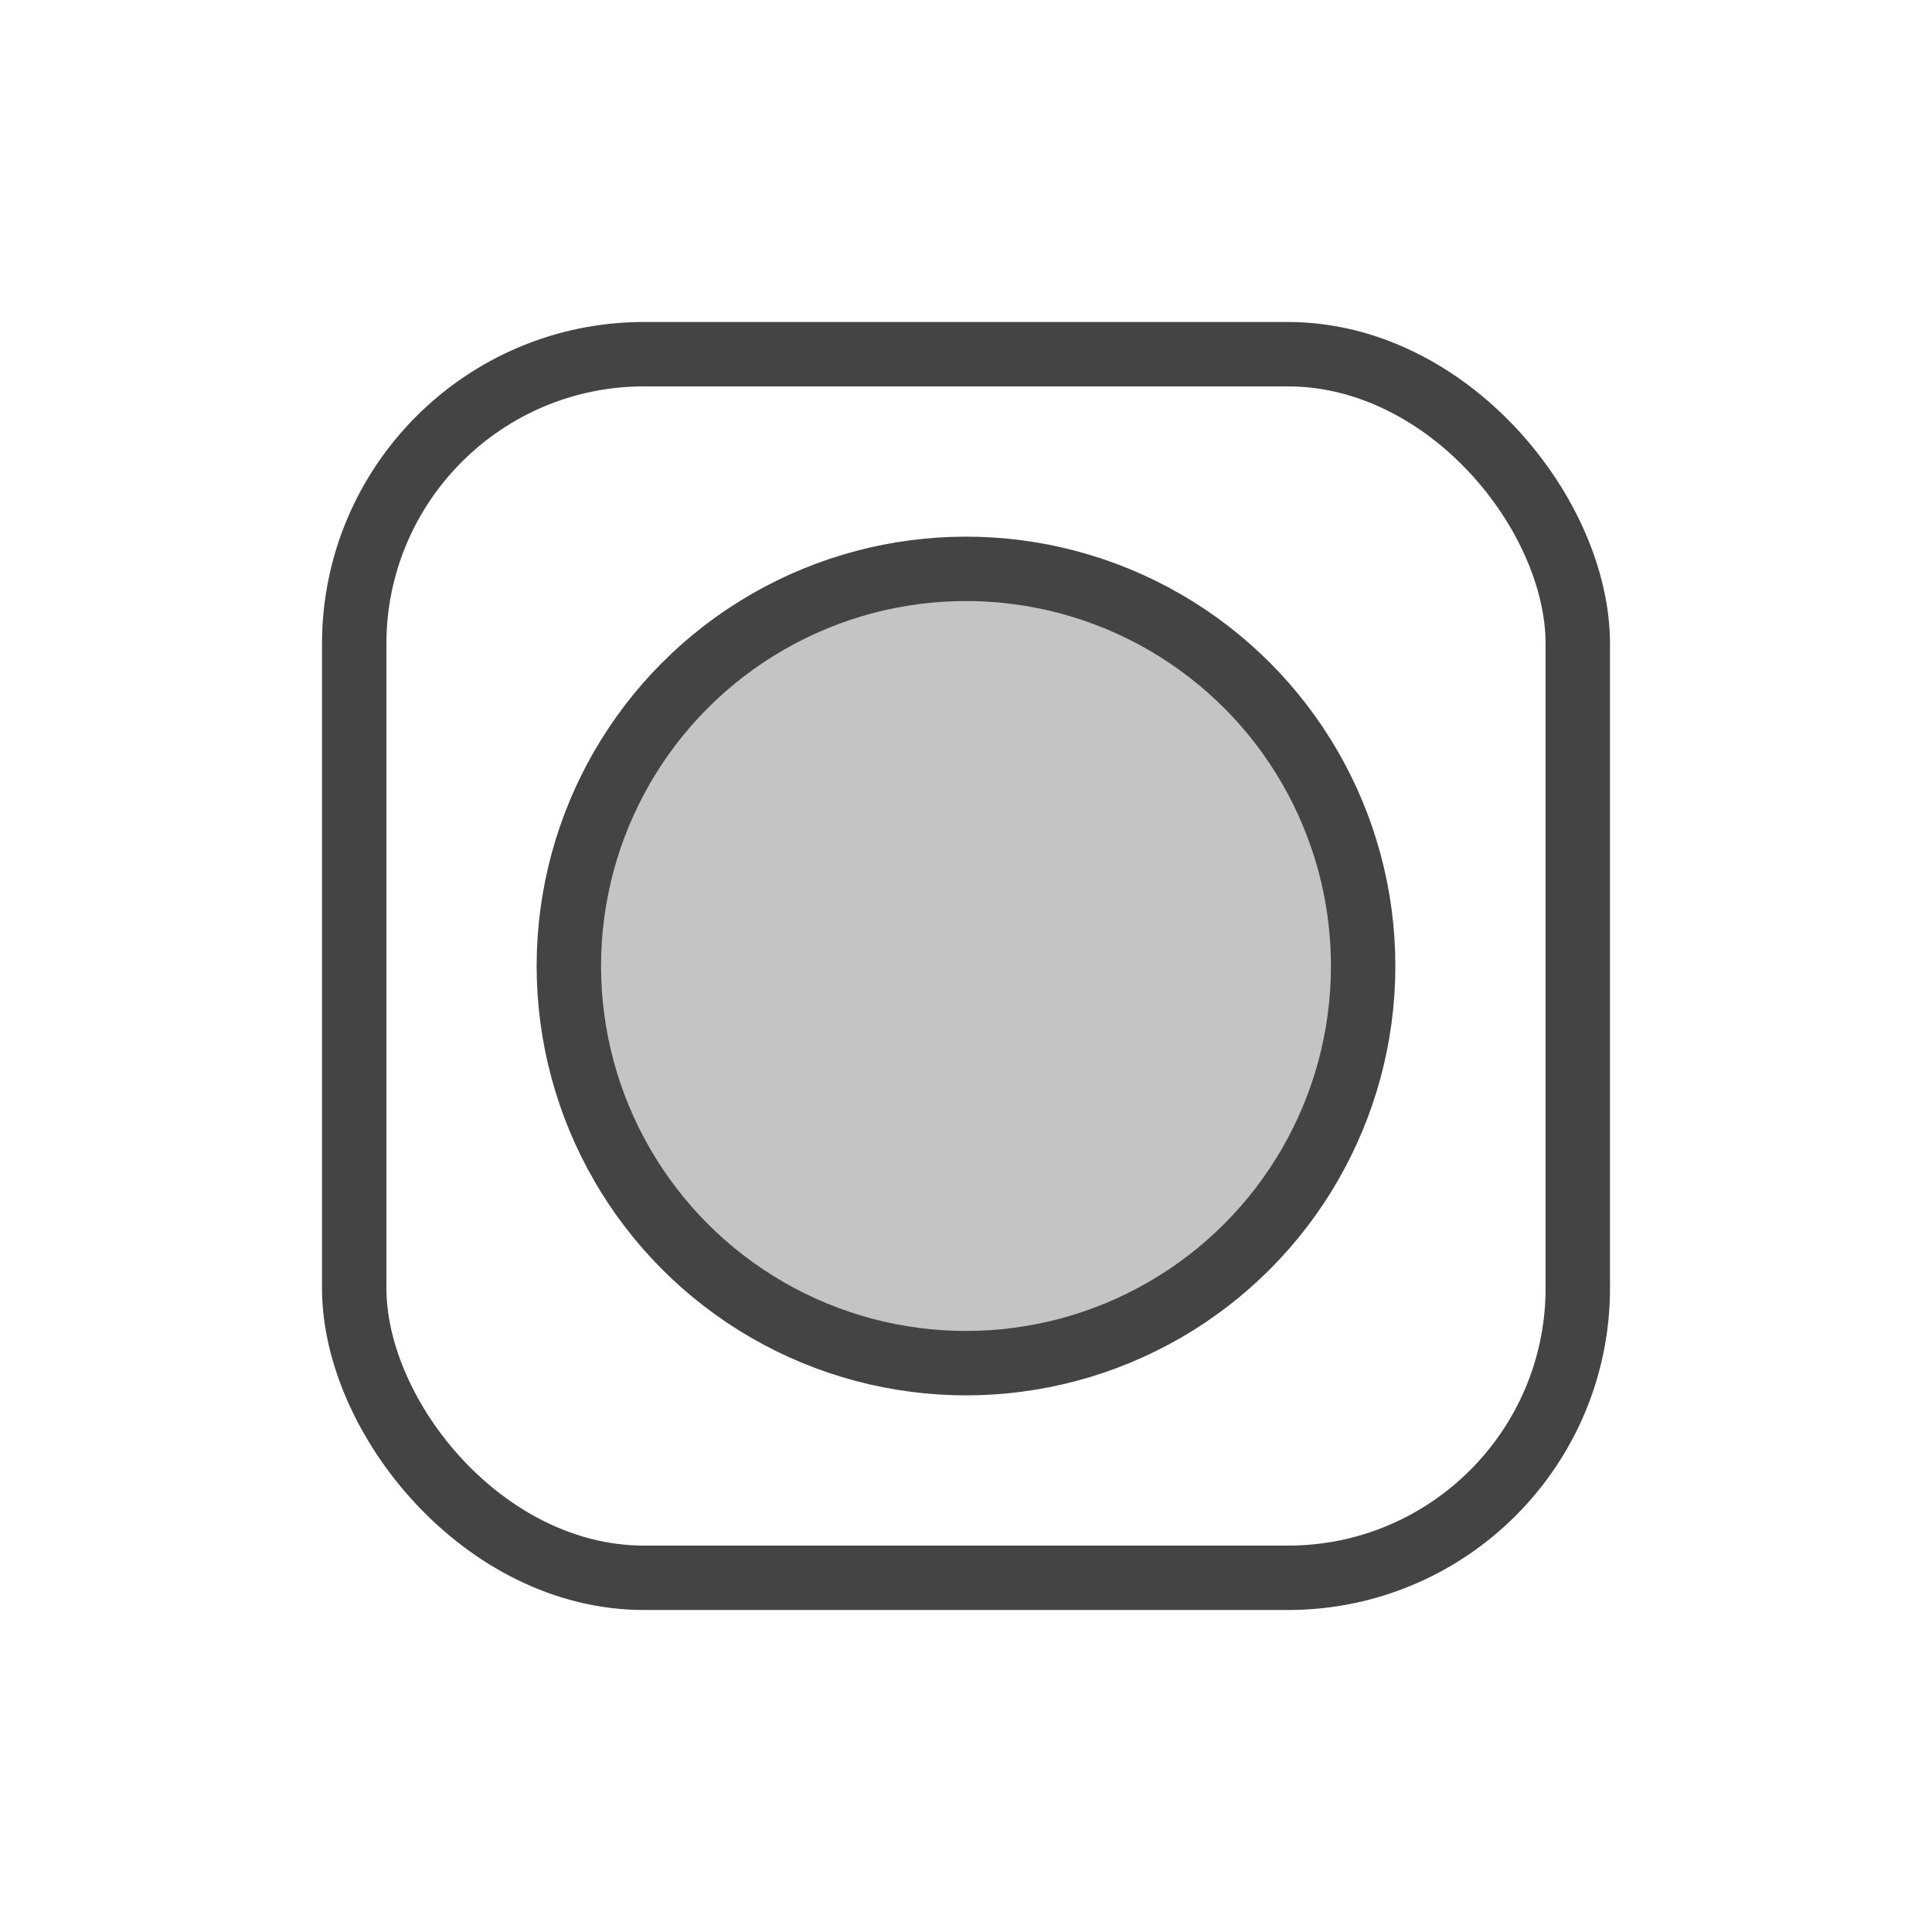 <svg width="30" height="30" viewBox="0 0 30 30" fill="none" xmlns="http://www.w3.org/2000/svg">
    <rect x="5.5" y="5.5" width="19" height="19" rx="4.5" stroke="#444444" />
    <circle cx="15" cy="15" r="6.167" fill="#C4C4C4" stroke="#444444" />
</svg>
    